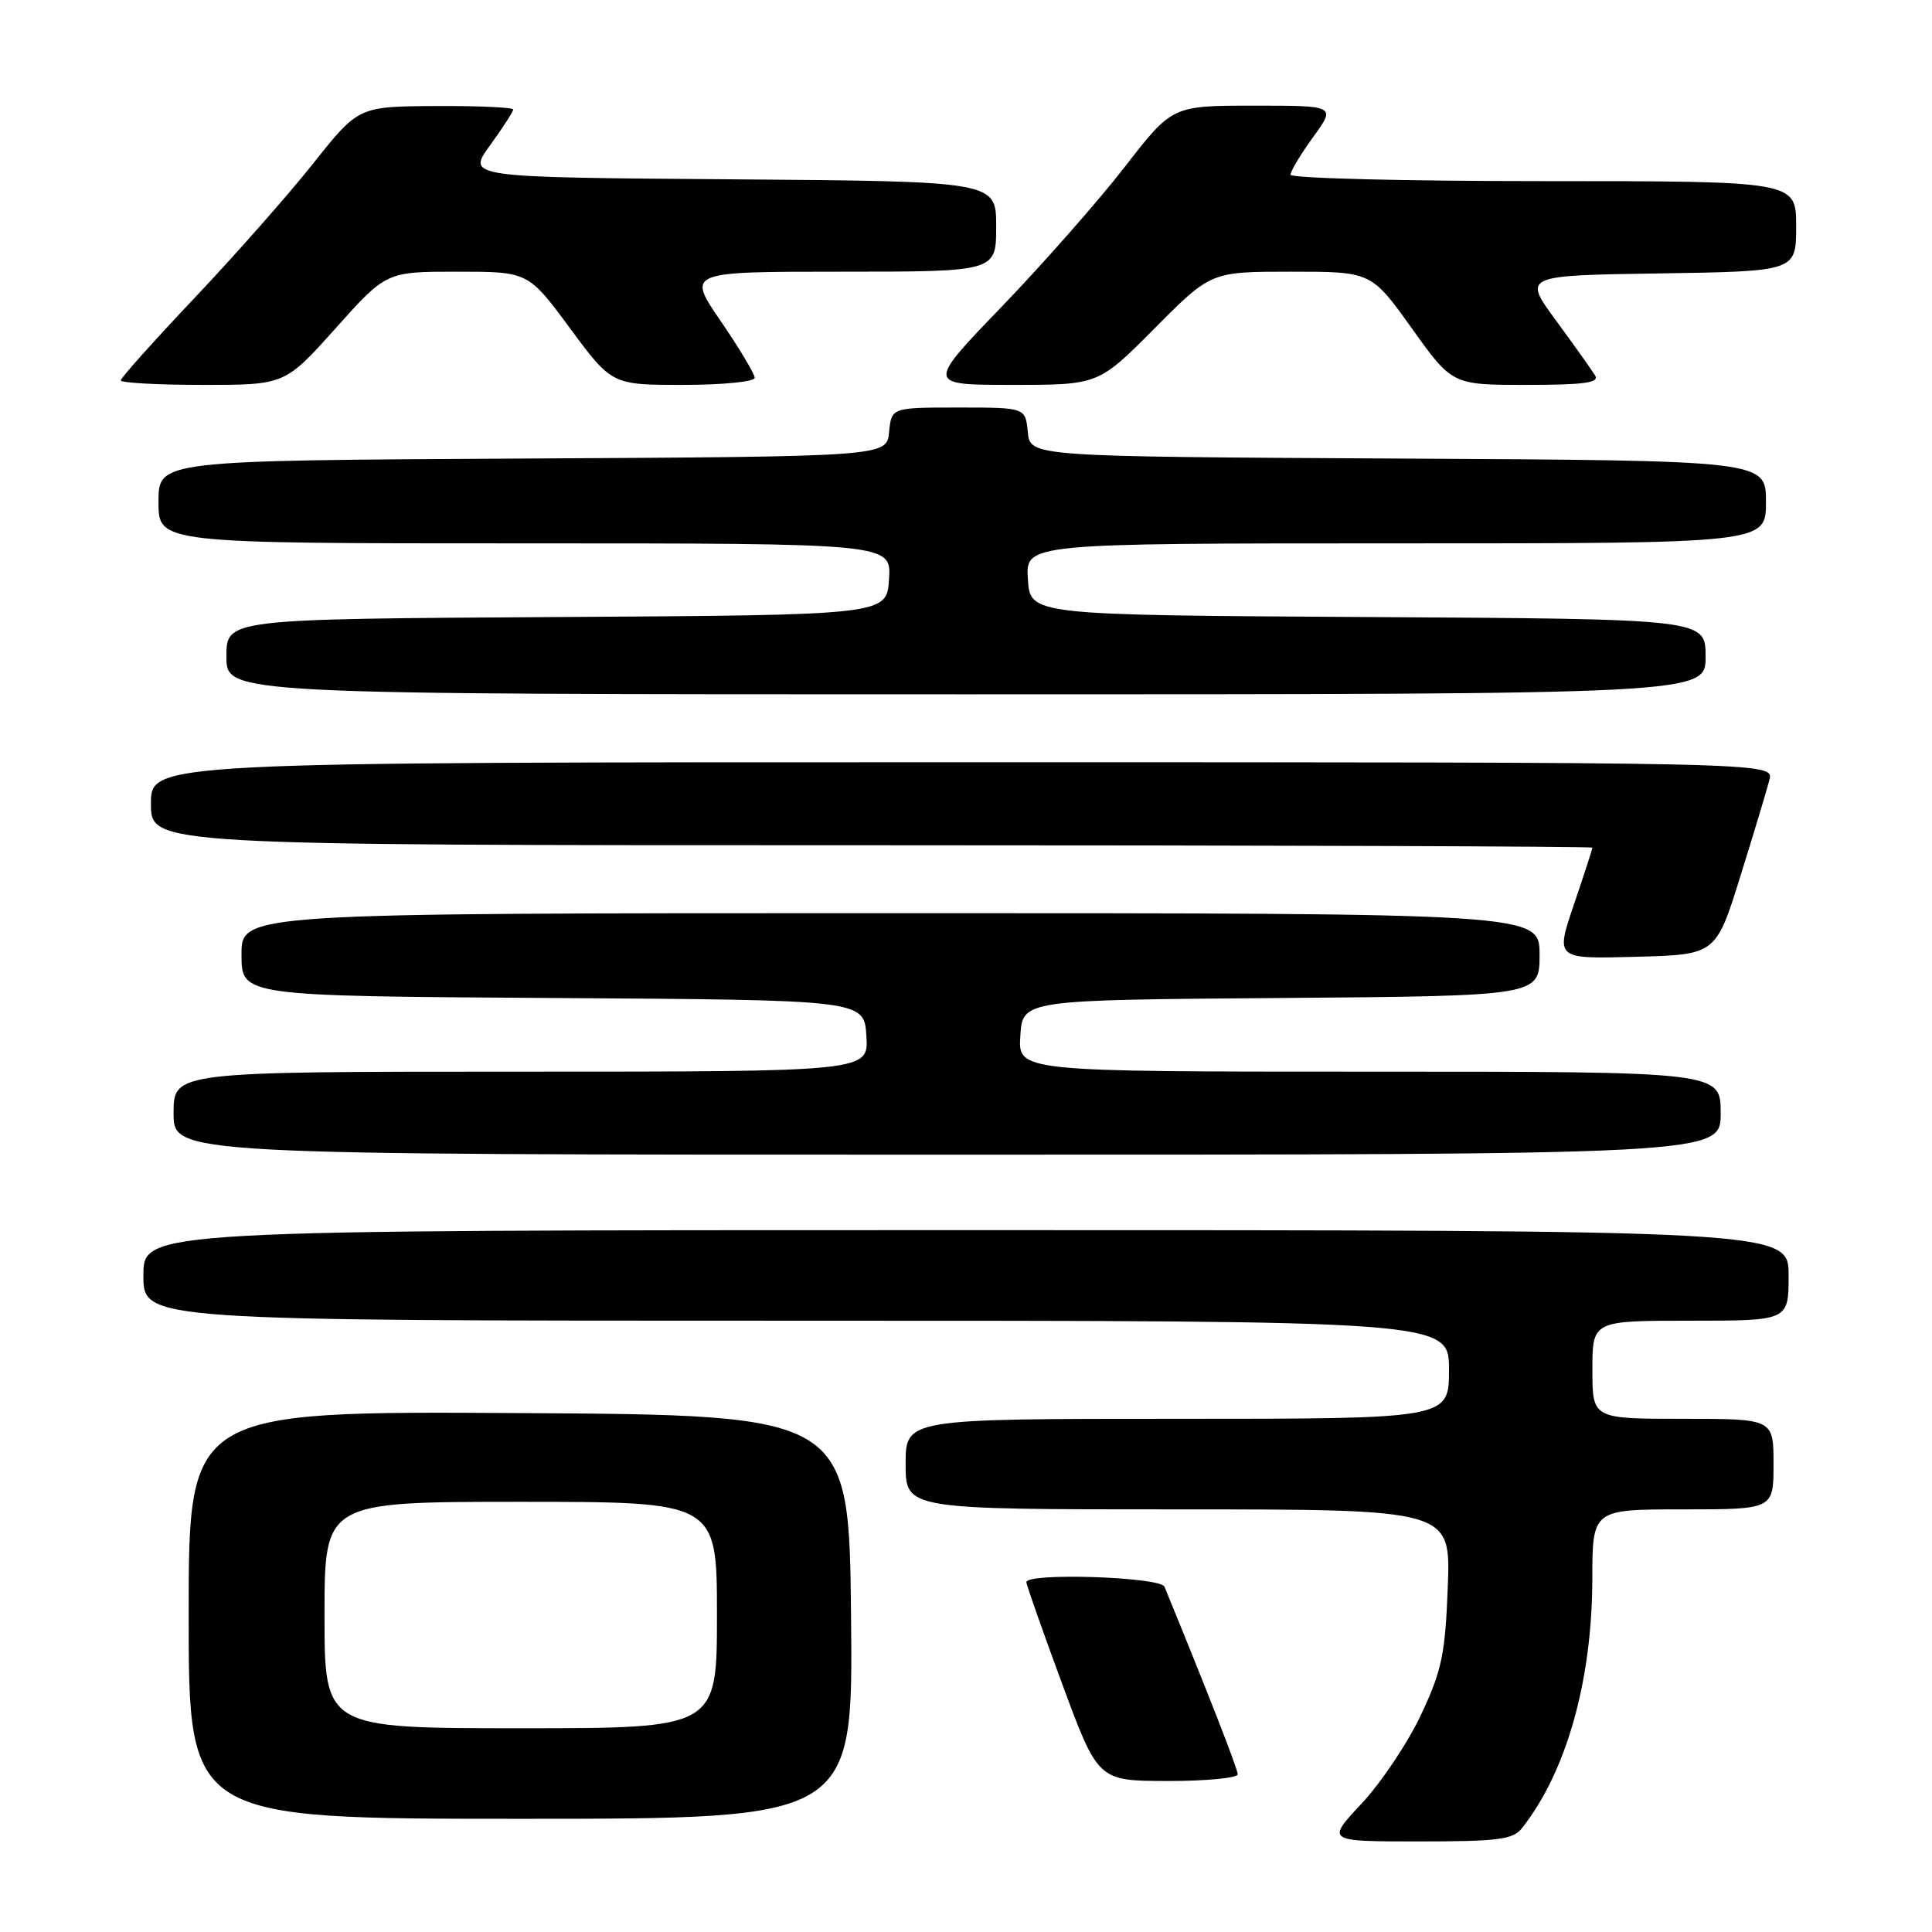 <?xml version="1.0" encoding="UTF-8" standalone="no"?>
<!DOCTYPE svg PUBLIC "-//W3C//DTD SVG 1.1//EN" "http://www.w3.org/Graphics/SVG/1.1/DTD/svg11.dtd" >
<svg xmlns="http://www.w3.org/2000/svg" xmlns:xlink="http://www.w3.org/1999/xlink" version="1.1" viewBox="0 0 256 256">
 <g >
 <path fill="currentColor"
d=" M 201.66 242.25 C 207.55 234.81 210.96 222.73 210.99 209.25 C 211.00 200.00 211.00 200.00 223.00 200.00 C 235.00 200.00 235.00 200.00 235.00 194.00 C 235.00 188.00 235.00 188.00 223.00 188.00 C 211.00 188.00 211.00 188.00 211.00 181.50 C 211.00 175.00 211.00 175.00 224.00 175.00 C 237.00 175.00 237.00 175.00 237.00 169.00 C 237.00 163.00 237.00 163.00 128.00 163.00 C 19.00 163.00 19.00 163.00 19.00 169.00 C 19.00 175.00 19.00 175.00 105.50 175.00 C 192.00 175.00 192.00 175.00 192.00 181.50 C 192.00 188.00 192.00 188.00 156.00 188.00 C 120.00 188.00 120.00 188.00 120.00 194.00 C 120.00 200.00 120.00 200.00 156.11 200.00 C 192.23 200.00 192.23 200.00 191.84 210.25 C 191.50 219.20 191.05 221.35 188.29 227.22 C 186.55 230.92 183.01 236.21 180.43 238.97 C 175.73 244.00 175.73 244.00 188.00 244.00 C 198.50 244.00 200.48 243.75 201.66 242.25 Z  M 112.77 214.25 C 112.50 187.50 112.50 187.50 68.75 187.24 C 25.00 186.98 25.00 186.98 25.00 213.99 C 25.00 241.00 25.00 241.00 69.02 241.00 C 113.03 241.00 113.03 241.00 112.77 214.25 Z  M 164.00 235.10 C 164.00 234.38 160.10 224.40 154.30 210.25 C 153.76 208.94 136.00 208.36 136.00 209.65 C 136.00 210.00 138.14 216.07 140.75 223.14 C 145.50 235.98 145.50 235.98 154.75 235.99 C 159.84 236.00 164.00 235.59 164.00 235.10 Z  M 228.00 147.50 C 228.00 142.00 228.00 142.00 181.45 142.00 C 134.89 142.00 134.89 142.00 135.20 137.25 C 135.50 132.50 135.50 132.50 169.75 132.24 C 204.00 131.97 204.00 131.97 204.00 126.49 C 204.00 121.00 204.00 121.00 118.00 121.00 C 32.00 121.00 32.00 121.00 32.00 126.49 C 32.00 131.98 32.00 131.98 73.25 132.24 C 114.50 132.50 114.50 132.50 114.80 137.25 C 115.11 142.00 115.11 142.00 69.05 142.00 C 23.00 142.00 23.00 142.00 23.00 147.50 C 23.00 153.00 23.00 153.00 125.50 153.00 C 228.00 153.00 228.00 153.00 228.00 147.50 Z  M 230.62 116.07 C 232.41 110.33 234.14 104.60 234.46 103.32 C 235.04 101.00 235.04 101.00 127.52 101.00 C 20.00 101.00 20.00 101.00 20.00 106.50 C 20.00 112.00 20.00 112.00 115.50 112.00 C 168.03 112.00 211.00 112.15 211.00 112.32 C 211.00 112.50 209.90 115.89 208.55 119.86 C 206.10 127.07 206.10 127.07 216.73 126.78 C 227.37 126.50 227.37 126.50 230.62 116.07 Z  M 226.00 87.01 C 226.00 82.02 226.00 82.02 181.25 81.76 C 136.50 81.50 136.50 81.50 136.20 76.75 C 135.89 72.00 135.89 72.00 184.95 72.00 C 234.00 72.00 234.00 72.00 234.00 66.51 C 234.00 61.02 234.00 61.02 185.25 60.76 C 136.50 60.50 136.50 60.50 136.19 57.25 C 135.87 54.00 135.87 54.00 127.00 54.00 C 118.13 54.00 118.13 54.00 117.81 57.25 C 117.50 60.50 117.50 60.50 69.25 60.76 C 21.00 61.02 21.00 61.02 21.00 66.51 C 21.00 72.00 21.00 72.00 69.55 72.00 C 118.11 72.00 118.11 72.00 117.80 76.75 C 117.50 81.50 117.50 81.50 73.75 81.76 C 30.00 82.02 30.00 82.02 30.00 87.01 C 30.00 92.00 30.00 92.00 128.00 92.00 C 226.00 92.00 226.00 92.00 226.00 87.01 Z  M 44.47 43.50 C 51.18 36.00 51.18 36.00 60.58 36.00 C 69.99 36.00 69.99 36.00 75.53 43.50 C 81.08 51.00 81.08 51.00 90.54 51.00 C 95.75 51.00 100.00 50.58 100.00 50.06 C 100.00 49.55 97.98 46.17 95.51 42.56 C 91.01 36.00 91.01 36.00 111.51 36.00 C 132.00 36.00 132.00 36.00 132.00 30.01 C 132.00 24.03 132.00 24.03 96.93 23.76 C 61.85 23.50 61.85 23.50 64.93 19.26 C 66.62 16.93 68.00 14.79 68.00 14.51 C 68.00 14.23 63.39 14.02 57.75 14.05 C 47.50 14.11 47.50 14.11 41.50 21.66 C 38.20 25.82 31.11 33.85 25.75 39.51 C 20.39 45.18 16.00 50.08 16.00 50.40 C 16.00 50.73 20.89 51.00 26.88 51.00 C 37.75 51.00 37.75 51.00 44.47 43.50 Z  M 153.00 43.50 C 160.45 36.00 160.45 36.00 171.08 36.00 C 181.70 36.00 181.70 36.00 187.07 43.50 C 192.43 51.00 192.43 51.00 202.27 51.00 C 209.89 51.00 211.95 50.72 211.36 49.75 C 210.94 49.06 208.62 45.80 206.20 42.50 C 201.79 36.50 201.79 36.50 219.90 36.23 C 238.00 35.95 238.00 35.95 238.00 29.98 C 238.00 24.00 238.00 24.00 204.50 24.00 C 186.07 24.00 171.00 23.62 171.00 23.15 C 171.00 22.68 172.35 20.43 174.01 18.15 C 177.01 14.00 177.01 14.00 166.17 14.00 C 155.32 14.00 155.32 14.00 149.02 22.14 C 145.55 26.61 138.22 34.94 132.73 40.64 C 122.75 51.00 122.75 51.00 134.15 51.00 C 145.55 51.00 145.55 51.00 153.00 43.50 Z  M 43.00 214.00 C 43.00 199.00 43.00 199.00 69.00 199.00 C 95.00 199.00 95.00 199.00 95.00 214.00 C 95.00 229.00 95.00 229.00 69.00 229.00 C 43.00 229.00 43.00 229.00 43.00 214.00 Z "/>
</g>
</svg>